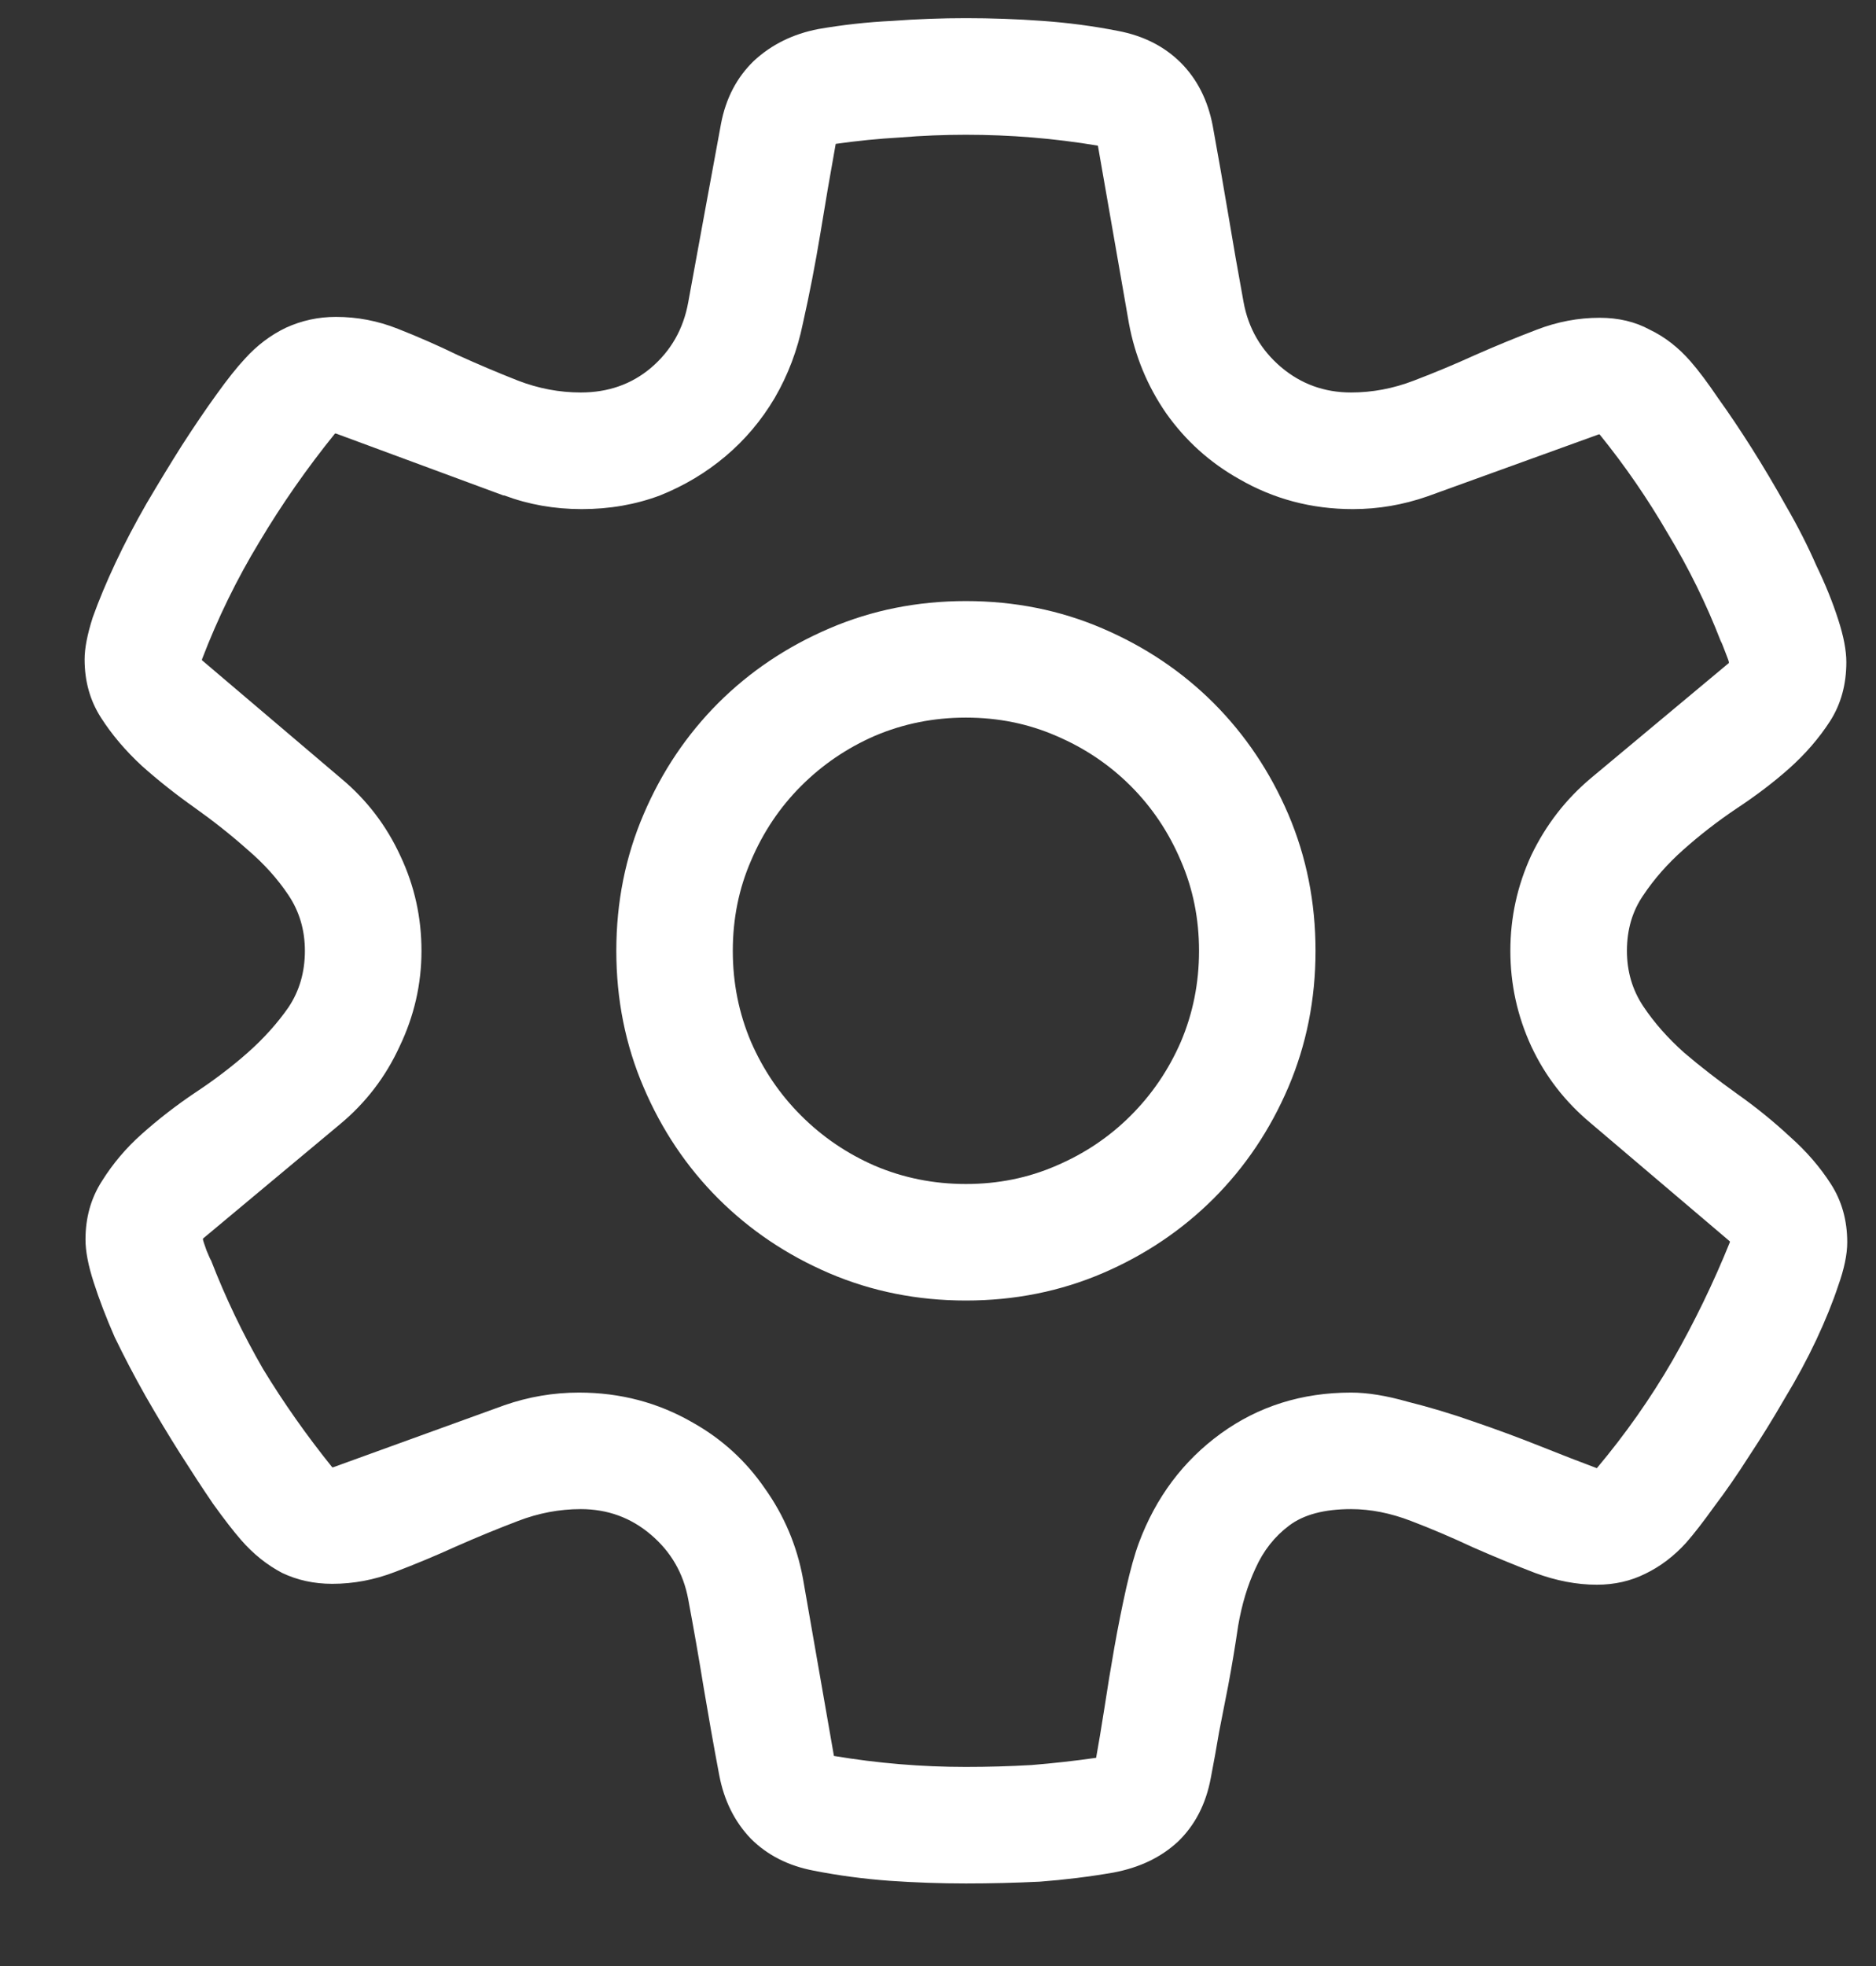<svg width="21" height="22" viewBox="0 0 21 22" fill="none" xmlns="http://www.w3.org/2000/svg">
<rect x="0" y="0" width="21" height="22" fill="#333333" stroke="none"/>
<path d="M6.501 16.887C6.264 16.887 6.029 16.931 5.798 17.02C5.567 17.108 5.336 17.203 5.105 17.305C4.881 17.407 4.653 17.502 4.422 17.59C4.191 17.679 3.957 17.723 3.719 17.723C3.515 17.723 3.328 17.682 3.158 17.601C2.989 17.512 2.836 17.39 2.7 17.234C2.611 17.132 2.506 16.996 2.384 16.826C2.268 16.656 2.146 16.469 2.017 16.266C1.888 16.062 1.759 15.848 1.63 15.623C1.5 15.393 1.385 15.172 1.283 14.961C1.188 14.744 1.11 14.54 1.049 14.35C0.987 14.159 0.957 14 0.957 13.87C0.957 13.626 1.018 13.408 1.14 13.218C1.263 13.021 1.412 12.845 1.589 12.688C1.772 12.525 1.969 12.372 2.18 12.23C2.397 12.087 2.594 11.937 2.771 11.781C2.955 11.618 3.107 11.448 3.23 11.271C3.352 11.088 3.413 10.877 3.413 10.64C3.413 10.409 3.352 10.201 3.23 10.018C3.107 9.834 2.955 9.665 2.771 9.508C2.588 9.345 2.391 9.189 2.18 9.039C1.969 8.89 1.772 8.734 1.589 8.571C1.405 8.401 1.252 8.221 1.13 8.03C1.008 7.84 0.947 7.623 0.947 7.378C0.947 7.256 0.977 7.1 1.038 6.909C1.106 6.719 1.191 6.515 1.293 6.298C1.395 6.08 1.511 5.86 1.64 5.635C1.776 5.404 1.908 5.187 2.037 4.983C2.173 4.772 2.302 4.582 2.425 4.412C2.547 4.242 2.652 4.11 2.741 4.015C2.876 3.865 3.029 3.75 3.199 3.668C3.376 3.587 3.563 3.546 3.76 3.546C3.998 3.546 4.229 3.59 4.453 3.679C4.677 3.767 4.901 3.865 5.125 3.974C5.35 4.076 5.574 4.171 5.798 4.259C6.029 4.348 6.264 4.392 6.501 4.392C6.807 4.392 7.069 4.3 7.286 4.117C7.51 3.927 7.65 3.682 7.704 3.383C7.765 3.05 7.826 2.717 7.887 2.384C7.949 2.051 8.01 1.718 8.071 1.385C8.125 1.1 8.248 0.866 8.438 0.682C8.635 0.499 8.876 0.38 9.161 0.325C9.433 0.278 9.708 0.247 9.987 0.234C10.266 0.213 10.541 0.203 10.812 0.203C11.098 0.203 11.383 0.213 11.669 0.234C11.954 0.254 12.236 0.291 12.515 0.346C12.8 0.4 13.034 0.519 13.218 0.702C13.401 0.886 13.52 1.12 13.575 1.406C13.636 1.739 13.693 2.068 13.748 2.394C13.802 2.72 13.86 3.05 13.921 3.383C13.975 3.675 14.115 3.916 14.339 4.107C14.563 4.297 14.825 4.392 15.124 4.392C15.361 4.392 15.596 4.348 15.827 4.259C16.058 4.171 16.286 4.076 16.51 3.974C16.741 3.872 16.972 3.777 17.203 3.689C17.434 3.6 17.668 3.556 17.906 3.556C18.117 3.556 18.304 3.6 18.467 3.689C18.637 3.77 18.789 3.889 18.925 4.045C19.014 4.147 19.116 4.283 19.231 4.453C19.353 4.623 19.479 4.81 19.608 5.014C19.737 5.218 19.866 5.435 19.995 5.666C20.125 5.89 20.237 6.111 20.332 6.328C20.434 6.539 20.515 6.74 20.576 6.93C20.638 7.12 20.668 7.28 20.668 7.409C20.668 7.66 20.607 7.881 20.485 8.071C20.362 8.261 20.209 8.438 20.026 8.601C19.849 8.758 19.652 8.907 19.435 9.05C19.224 9.192 19.027 9.345 18.844 9.508C18.667 9.665 18.518 9.834 18.395 10.018C18.273 10.195 18.212 10.402 18.212 10.64C18.212 10.871 18.273 11.078 18.395 11.261C18.518 11.445 18.671 11.618 18.854 11.781C19.037 11.937 19.235 12.09 19.445 12.24C19.656 12.389 19.853 12.549 20.036 12.719C20.22 12.882 20.373 13.059 20.495 13.249C20.617 13.439 20.678 13.656 20.678 13.901C20.678 14.037 20.644 14.2 20.576 14.39C20.515 14.574 20.434 14.774 20.332 14.992C20.23 15.209 20.111 15.43 19.975 15.654C19.846 15.878 19.713 16.092 19.578 16.296C19.448 16.5 19.319 16.687 19.19 16.857C19.068 17.027 18.963 17.163 18.874 17.264C18.738 17.414 18.586 17.529 18.416 17.611C18.253 17.692 18.073 17.733 17.875 17.733C17.651 17.733 17.42 17.689 17.183 17.601C16.951 17.512 16.721 17.417 16.489 17.315C16.258 17.207 16.027 17.108 15.796 17.02C15.565 16.931 15.341 16.887 15.124 16.887C14.825 16.887 14.594 16.948 14.431 17.071C14.268 17.193 14.142 17.353 14.054 17.55C13.965 17.74 13.901 17.954 13.86 18.192C13.826 18.423 13.789 18.647 13.748 18.864C13.714 19.041 13.68 19.214 13.646 19.384C13.619 19.547 13.588 19.717 13.554 19.894C13.5 20.186 13.377 20.424 13.187 20.607C12.997 20.784 12.756 20.899 12.464 20.954C12.192 21.001 11.917 21.035 11.638 21.056C11.366 21.069 11.091 21.076 10.812 21.076C10.527 21.076 10.242 21.066 9.956 21.046C9.671 21.025 9.389 20.988 9.11 20.933C8.825 20.879 8.591 20.76 8.407 20.577C8.224 20.387 8.105 20.149 8.051 19.863C7.989 19.537 7.932 19.211 7.877 18.885C7.823 18.552 7.765 18.222 7.704 17.896C7.65 17.604 7.51 17.363 7.286 17.173C7.062 16.982 6.8 16.887 6.501 16.887ZM12.27 19.67C12.297 19.52 12.328 19.337 12.362 19.119C12.396 18.895 12.433 18.668 12.474 18.436C12.515 18.205 12.559 17.985 12.606 17.774C12.654 17.563 12.701 17.393 12.749 17.264C12.939 16.755 13.245 16.347 13.666 16.041C14.088 15.736 14.573 15.583 15.124 15.583C15.307 15.583 15.518 15.617 15.756 15.685C16 15.746 16.248 15.82 16.5 15.909C16.758 15.997 17.006 16.089 17.244 16.184C17.482 16.279 17.692 16.361 17.875 16.429C18.195 16.048 18.477 15.647 18.721 15.226C18.966 14.798 19.18 14.356 19.364 13.901V13.891L17.804 12.566C17.519 12.328 17.298 12.043 17.142 11.71C16.985 11.37 16.907 11.013 16.907 10.64C16.907 10.266 16.985 9.909 17.142 9.569C17.305 9.23 17.529 8.941 17.814 8.703L19.353 7.419V7.409C19.353 7.402 19.34 7.365 19.313 7.297C19.285 7.222 19.268 7.181 19.262 7.174C19.099 6.753 18.901 6.352 18.671 5.972C18.446 5.584 18.192 5.214 17.906 4.861H17.896L15.98 5.554C15.708 5.649 15.43 5.697 15.144 5.697C14.682 5.697 14.257 5.584 13.87 5.36C13.544 5.177 13.272 4.932 13.055 4.626C12.844 4.321 12.705 3.984 12.637 3.617L12.29 1.63C11.801 1.548 11.309 1.508 10.812 1.508C10.568 1.508 10.323 1.518 10.079 1.538C9.834 1.552 9.593 1.576 9.355 1.61C9.294 1.949 9.236 2.286 9.182 2.619C9.127 2.951 9.063 3.284 8.988 3.617C8.927 3.916 8.822 4.195 8.672 4.453C8.523 4.705 8.339 4.922 8.122 5.105C7.904 5.289 7.66 5.435 7.388 5.544C7.116 5.646 6.824 5.697 6.512 5.697C6.206 5.697 5.917 5.646 5.645 5.544H5.635L3.76 4.851H3.75C3.437 5.238 3.155 5.642 2.904 6.063C2.652 6.478 2.438 6.916 2.261 7.378V7.388L3.821 8.713C4.106 8.951 4.327 9.24 4.483 9.58C4.64 9.913 4.718 10.266 4.718 10.64C4.718 11.013 4.636 11.37 4.473 11.71C4.317 12.05 4.096 12.338 3.811 12.576L2.272 13.86V13.87C2.272 13.877 2.285 13.918 2.312 13.993C2.34 14.061 2.357 14.098 2.363 14.105C2.526 14.526 2.72 14.93 2.944 15.318C3.175 15.698 3.434 16.065 3.719 16.419H3.729L5.645 15.725C5.917 15.63 6.196 15.583 6.481 15.583C6.943 15.583 7.368 15.695 7.755 15.919C8.081 16.102 8.349 16.347 8.56 16.653C8.778 16.959 8.92 17.295 8.988 17.662L9.335 19.649C9.824 19.731 10.316 19.772 10.812 19.772C11.057 19.772 11.302 19.765 11.546 19.751C11.791 19.731 12.032 19.704 12.27 19.67ZM6.899 10.64C6.899 10.096 7.001 9.586 7.205 9.111C7.408 8.635 7.687 8.221 8.04 7.867C8.394 7.514 8.808 7.236 9.284 7.032C9.759 6.828 10.269 6.726 10.812 6.726C11.356 6.726 11.866 6.828 12.341 7.032C12.817 7.236 13.231 7.514 13.585 7.867C13.938 8.221 14.217 8.635 14.421 9.111C14.624 9.586 14.726 10.096 14.726 10.64C14.726 11.183 14.624 11.693 14.421 12.168C14.217 12.644 13.938 13.059 13.585 13.412C13.231 13.765 12.817 14.044 12.341 14.248C11.866 14.451 11.356 14.553 10.812 14.553C10.269 14.553 9.759 14.451 9.284 14.248C8.808 14.044 8.394 13.765 8.04 13.412C7.687 13.059 7.408 12.644 7.205 12.168C7.001 11.693 6.899 11.183 6.899 10.64ZM13.422 10.64C13.422 10.28 13.354 9.943 13.218 9.631C13.082 9.311 12.895 9.033 12.657 8.795C12.419 8.557 12.141 8.37 11.822 8.234C11.509 8.098 11.173 8.03 10.812 8.03C10.452 8.03 10.113 8.098 9.793 8.234C9.481 8.37 9.206 8.557 8.968 8.795C8.73 9.033 8.543 9.311 8.407 9.631C8.271 9.943 8.203 10.28 8.203 10.64C8.203 11 8.271 11.339 8.407 11.659C8.543 11.971 8.73 12.247 8.968 12.484C9.206 12.722 9.481 12.909 9.793 13.045C10.113 13.181 10.452 13.249 10.812 13.249C11.173 13.249 11.509 13.181 11.822 13.045C12.141 12.909 12.419 12.722 12.657 12.484C12.895 12.247 13.082 11.971 13.218 11.659C13.354 11.339 13.422 11 13.422 10.64Z" fill="white"/>
</svg>
